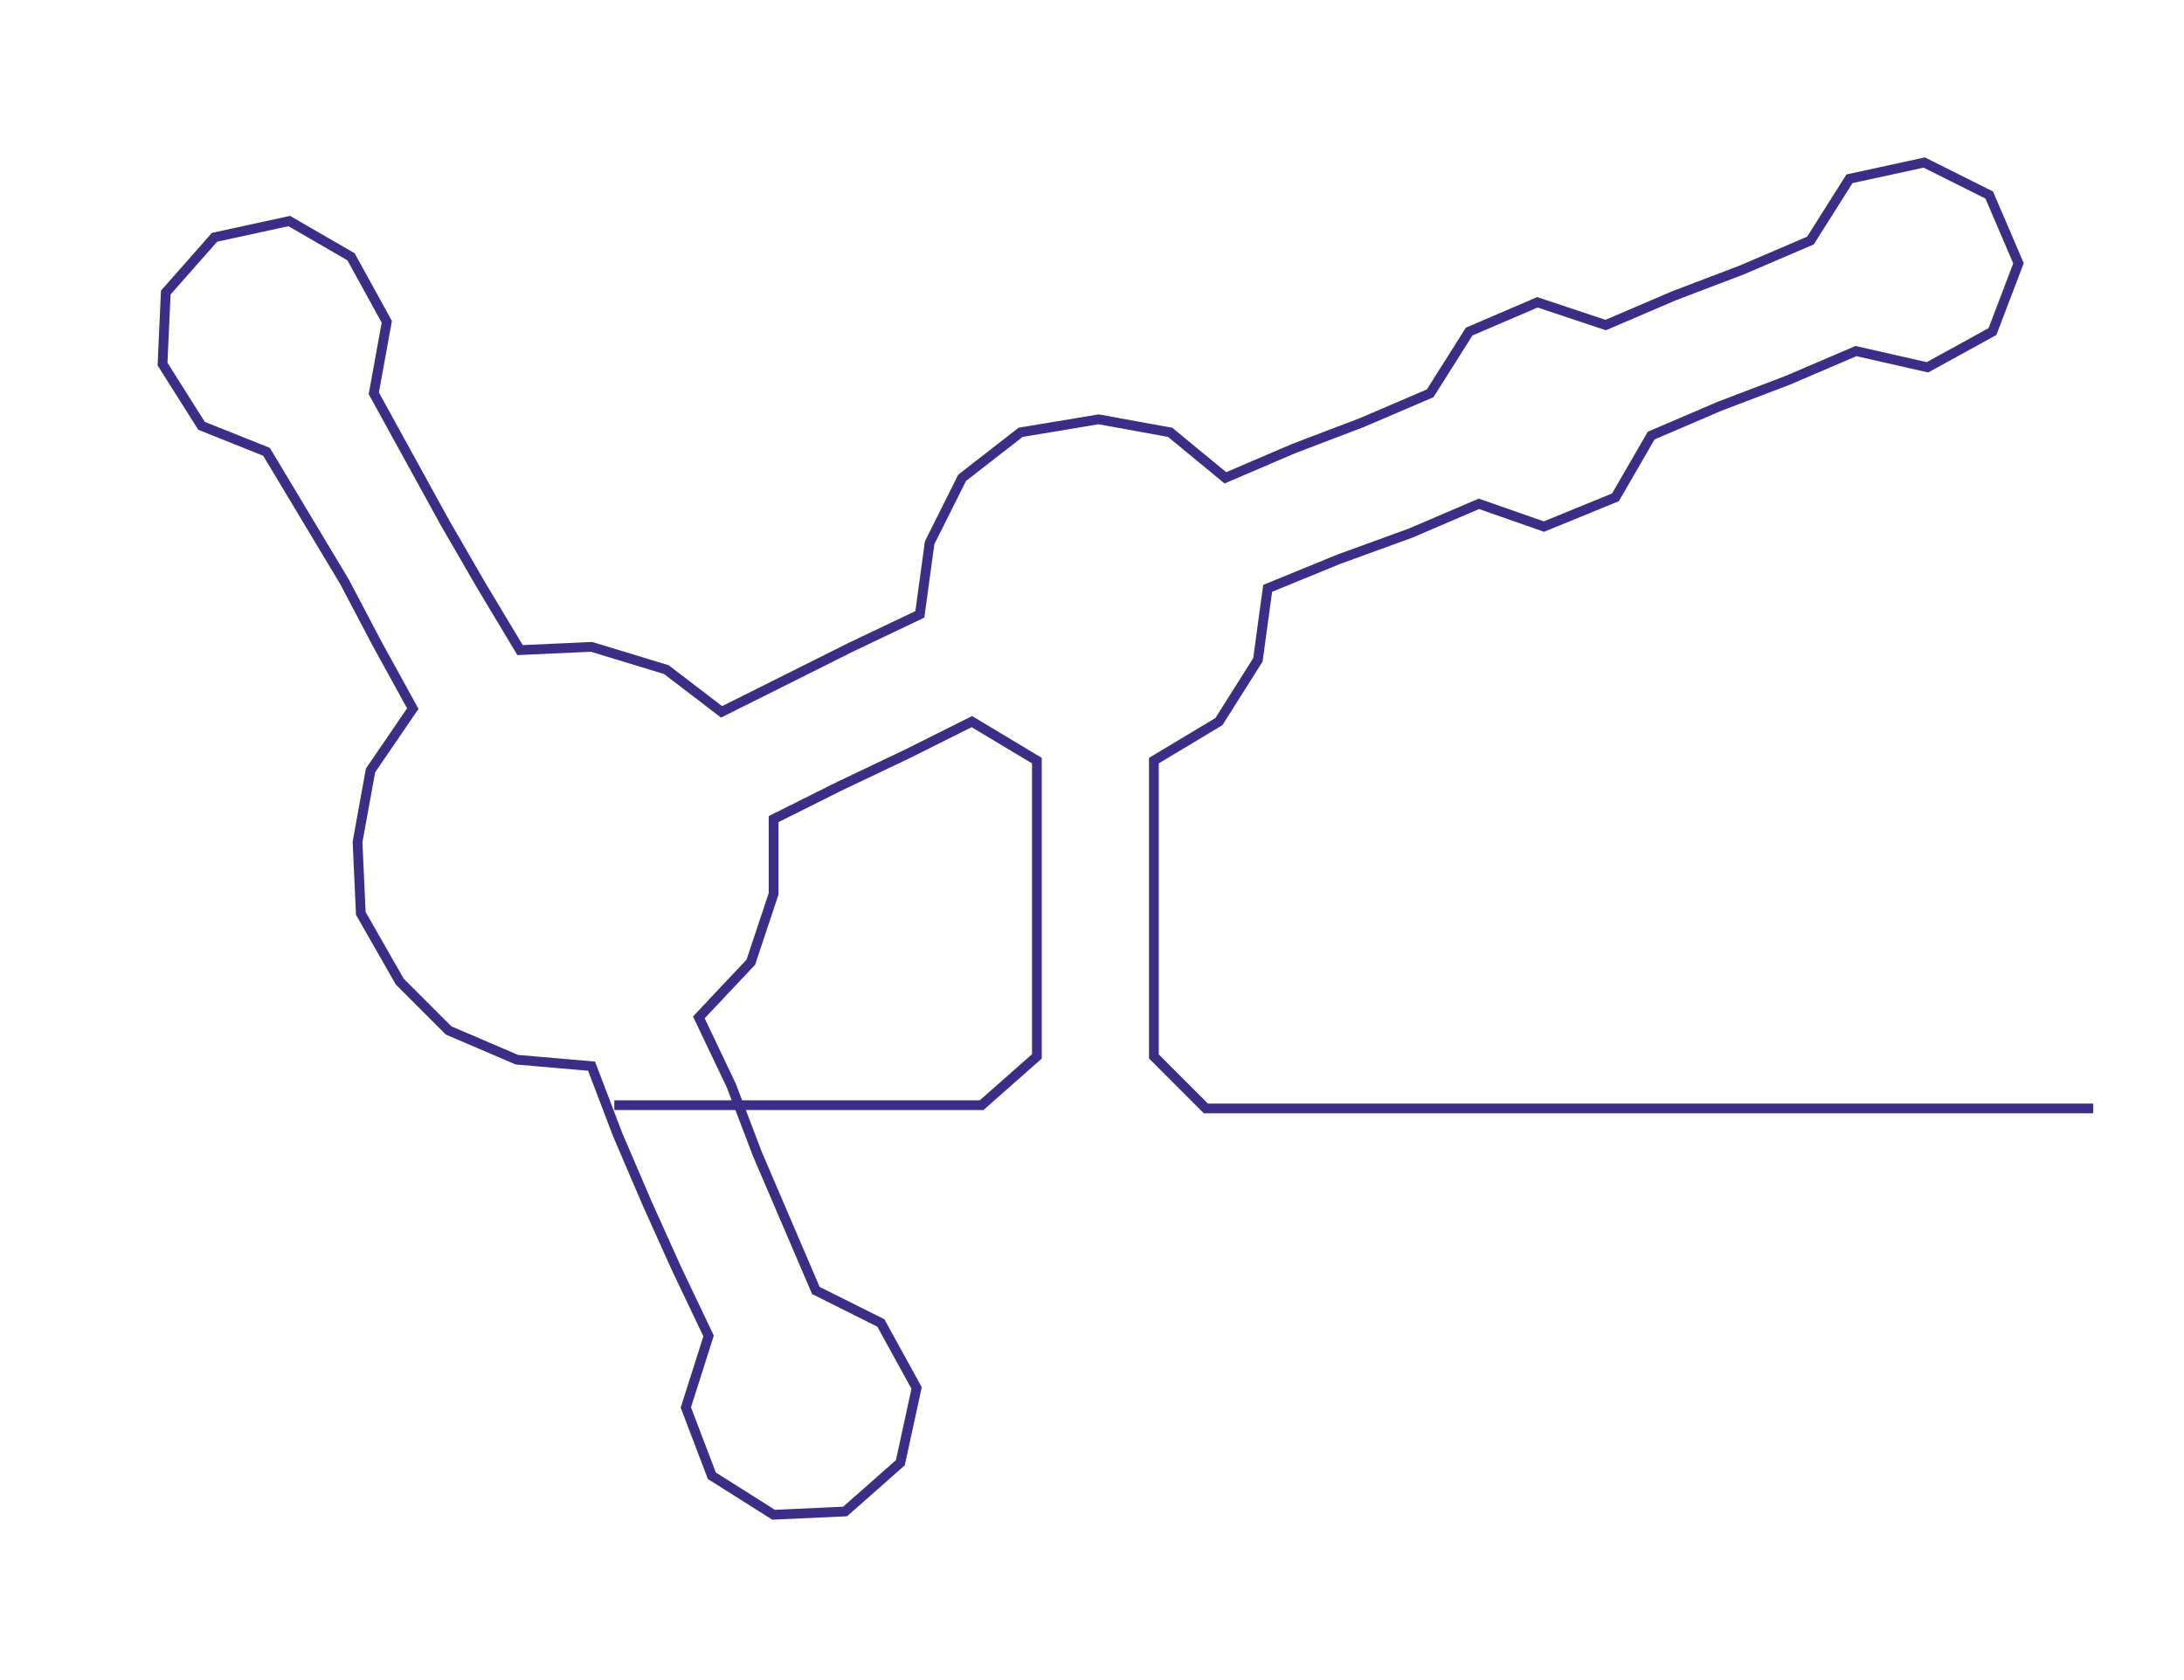<ns0:svg xmlns:ns0="http://www.w3.org/2000/svg" width="300px" height="230.818px" viewBox="0 0 671.92 516.97"><ns0:path style="stroke:#3e2d86;stroke-width:3px;fill:none;" d="M189 340 L189 340 L211 340 L234 340 L257 340 L279 340 L302 340 L319 325 L319 302 L319 279 L319 257 L319 234 L299 222 L279 232 L258 242 L238 252 L238 275 L231 296 L215 313 L225 334 L233 355 L242 376 L251 397 L271 407 L282 427 L277 450 L260 465 L238 466 L219 454 L211 433 L218 411 L208 390 L199 370 L190 349 L182 328 L159 326 L138 317 L123 302 L111 281 L110 259 L114 237 L127 218 L116 198 L106 179 L94 159 L82 139 L62 131 L50 112 L51 90 L66 73 L89 68 L108 79 L119 99 L115 121 L126 141 L137 161 L148 180 L160 200 L182 199 L205 206 L222 219 L242 209 L262 199 L283 189 L286 167 L296 147 L314 133 L338 129 L360 133 L377 147 L398 138 L419 130 L440 121 L452 102 L473 93 L494 100 L515 91 L536 83 L557 74 L569 55 L592 50 L612 60 L621 81 L613 102 L593 113 L571 108 L550 117 L529 125 L508 134 L497 153 L475 162 L455 155 L434 164 L412 172 L390 181 L387 203 L375 222 L355 234 L355 257 L355 279 L355 302 L355 325 L371 341 L394 341 L417 341 L439 341 L462 341 L485 341 L507 341 L530 341 L553 341 L576 341 L598 341 L621 341 L644 341" /></ns0:svg>